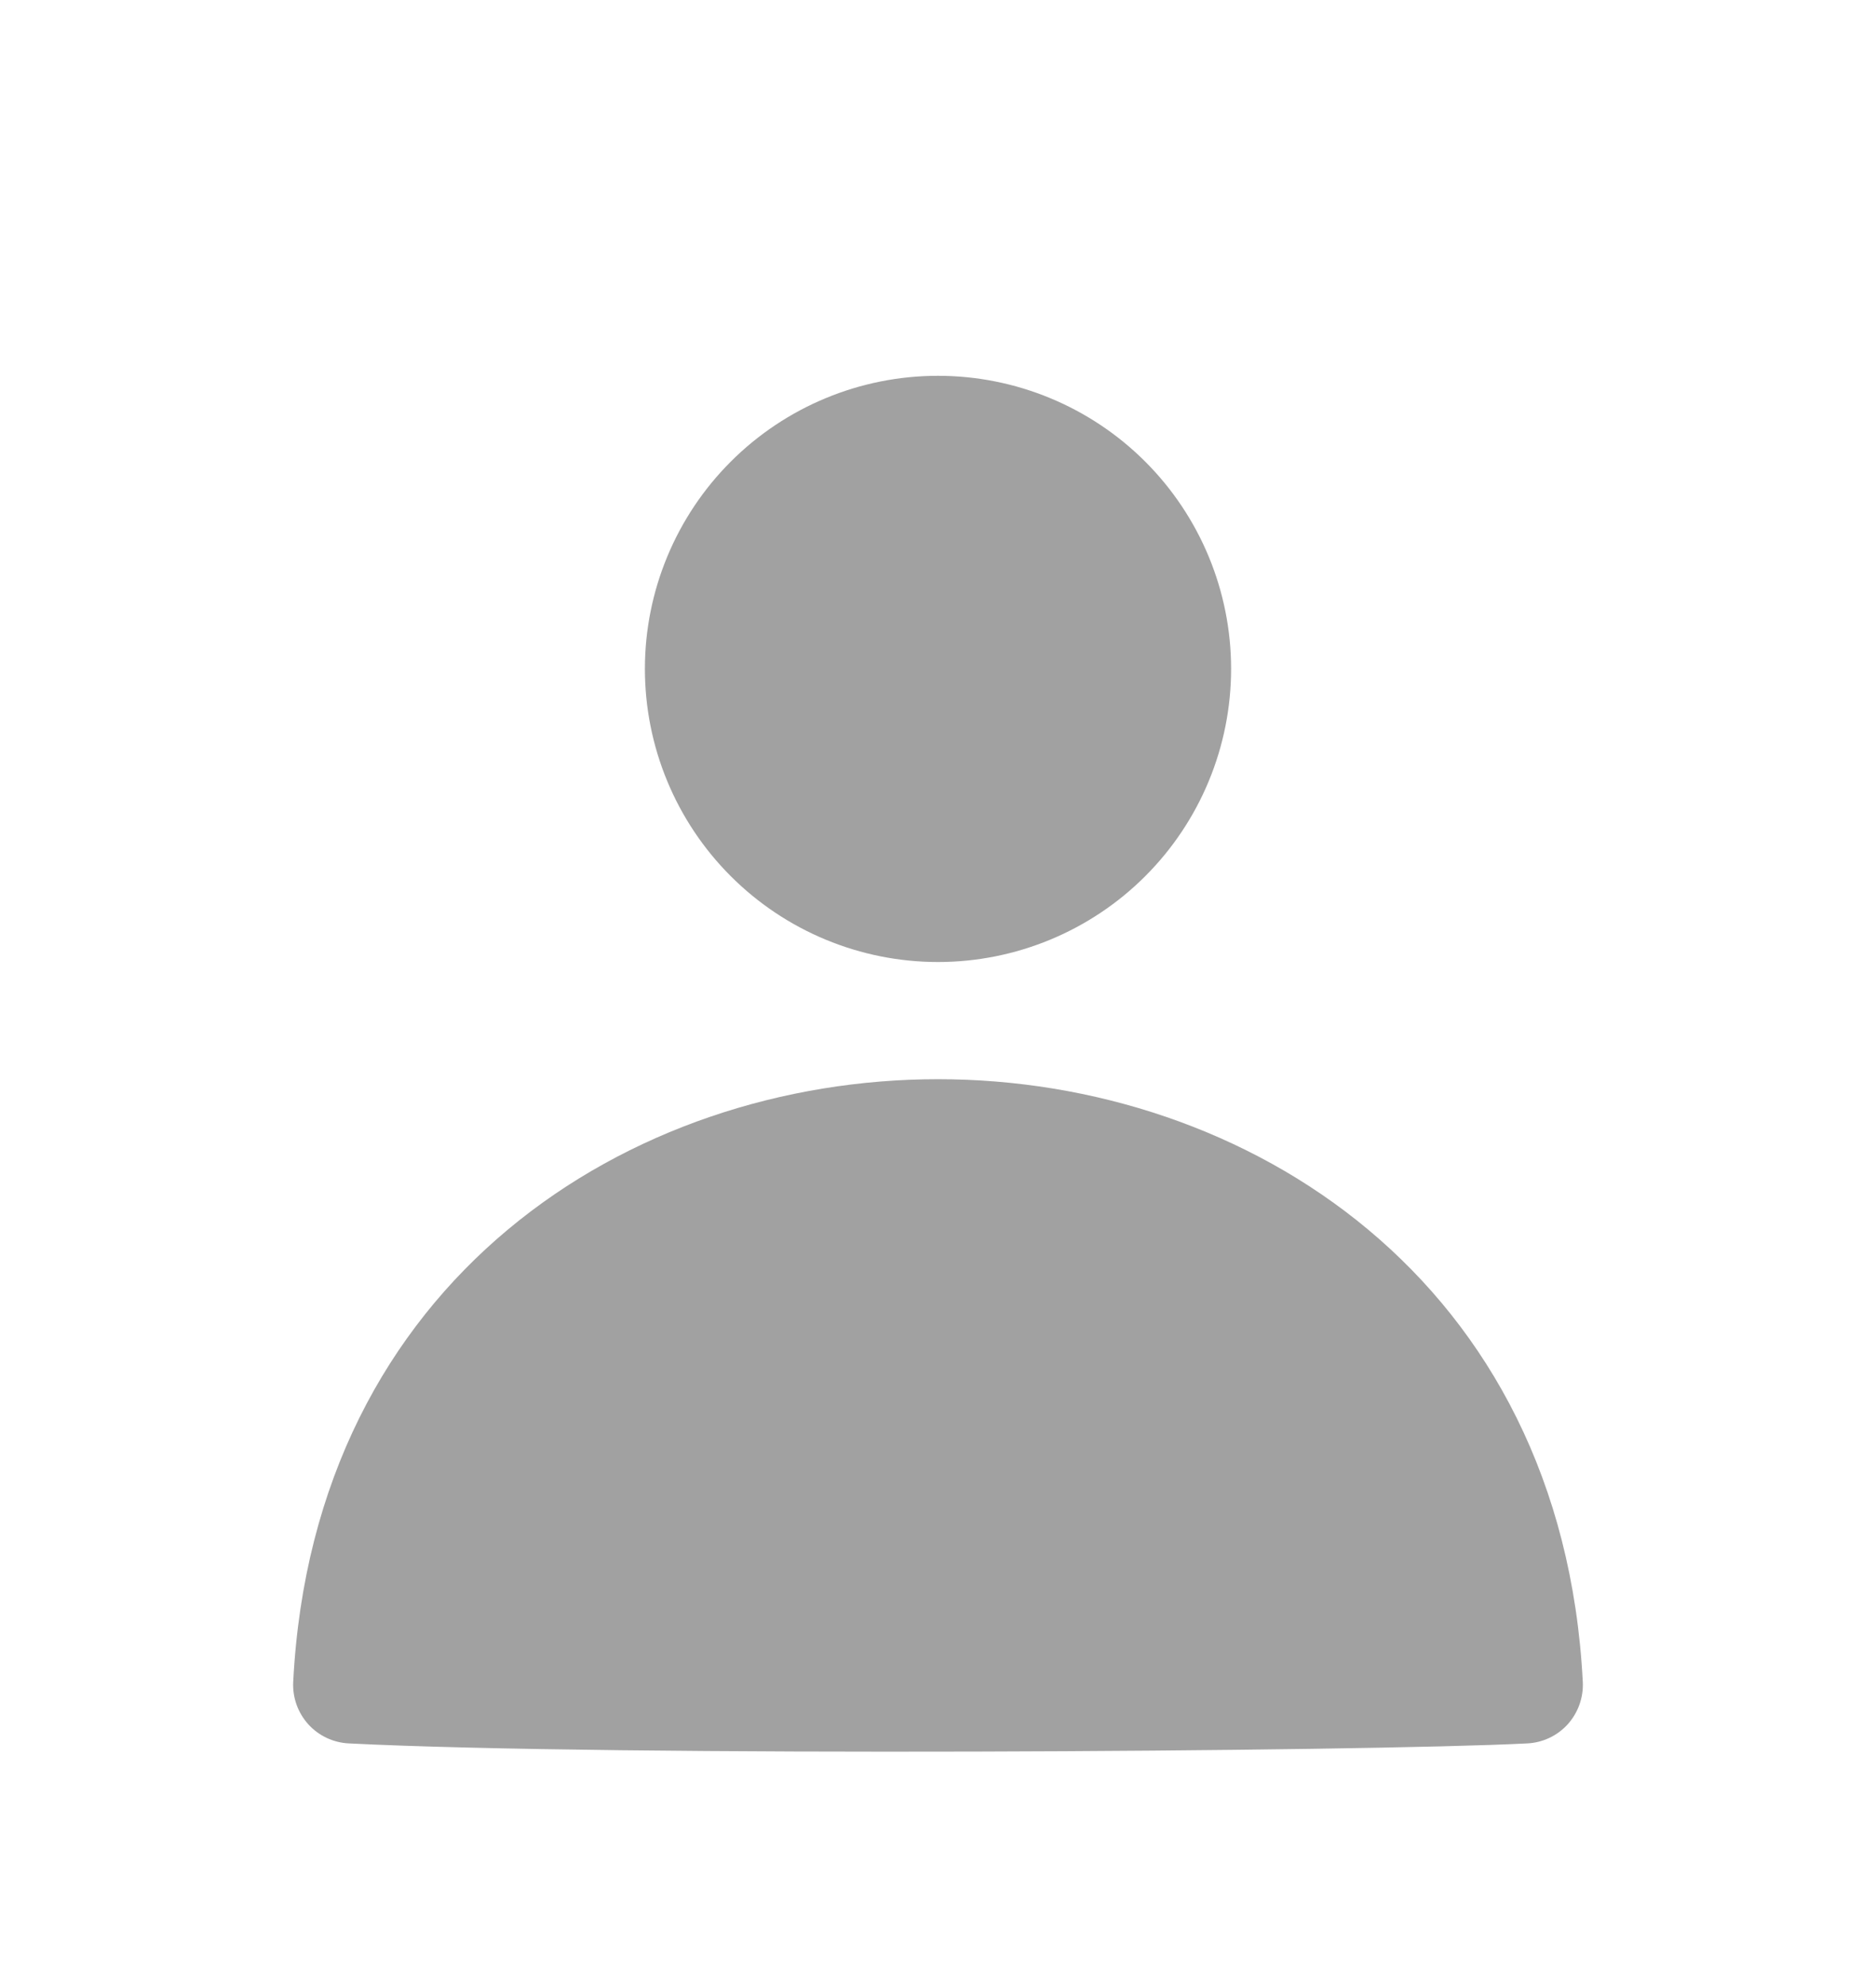 <svg width="17" height="18" viewBox="0 0 17 18" fill="none" xmlns="http://www.w3.org/2000/svg">
<path d="M8.5 9.781C11.292 9.781 14.157 11.597 14.343 15.244C14.35 15.384 14.301 15.522 14.207 15.627C14.113 15.731 13.981 15.794 13.84 15.801C12.367 15.877 5.543 15.922 3.161 15.801C3.02 15.794 2.888 15.732 2.793 15.627C2.699 15.522 2.65 15.385 2.657 15.244C2.843 11.597 5.708 9.781 8.5 9.781ZM8.5 3.406C7.795 3.406 7.12 3.686 6.622 4.184C6.124 4.682 5.844 5.358 5.844 6.062C5.844 6.767 6.124 7.443 6.622 7.941C7.12 8.439 7.795 8.719 8.5 8.719C9.204 8.719 9.88 8.439 10.378 7.941C10.876 7.443 11.156 6.767 11.156 6.062C11.156 5.358 10.876 4.682 10.378 4.184C9.88 3.686 9.204 3.406 8.5 3.406Z" fill="#A1A1A1"/>
</svg>
